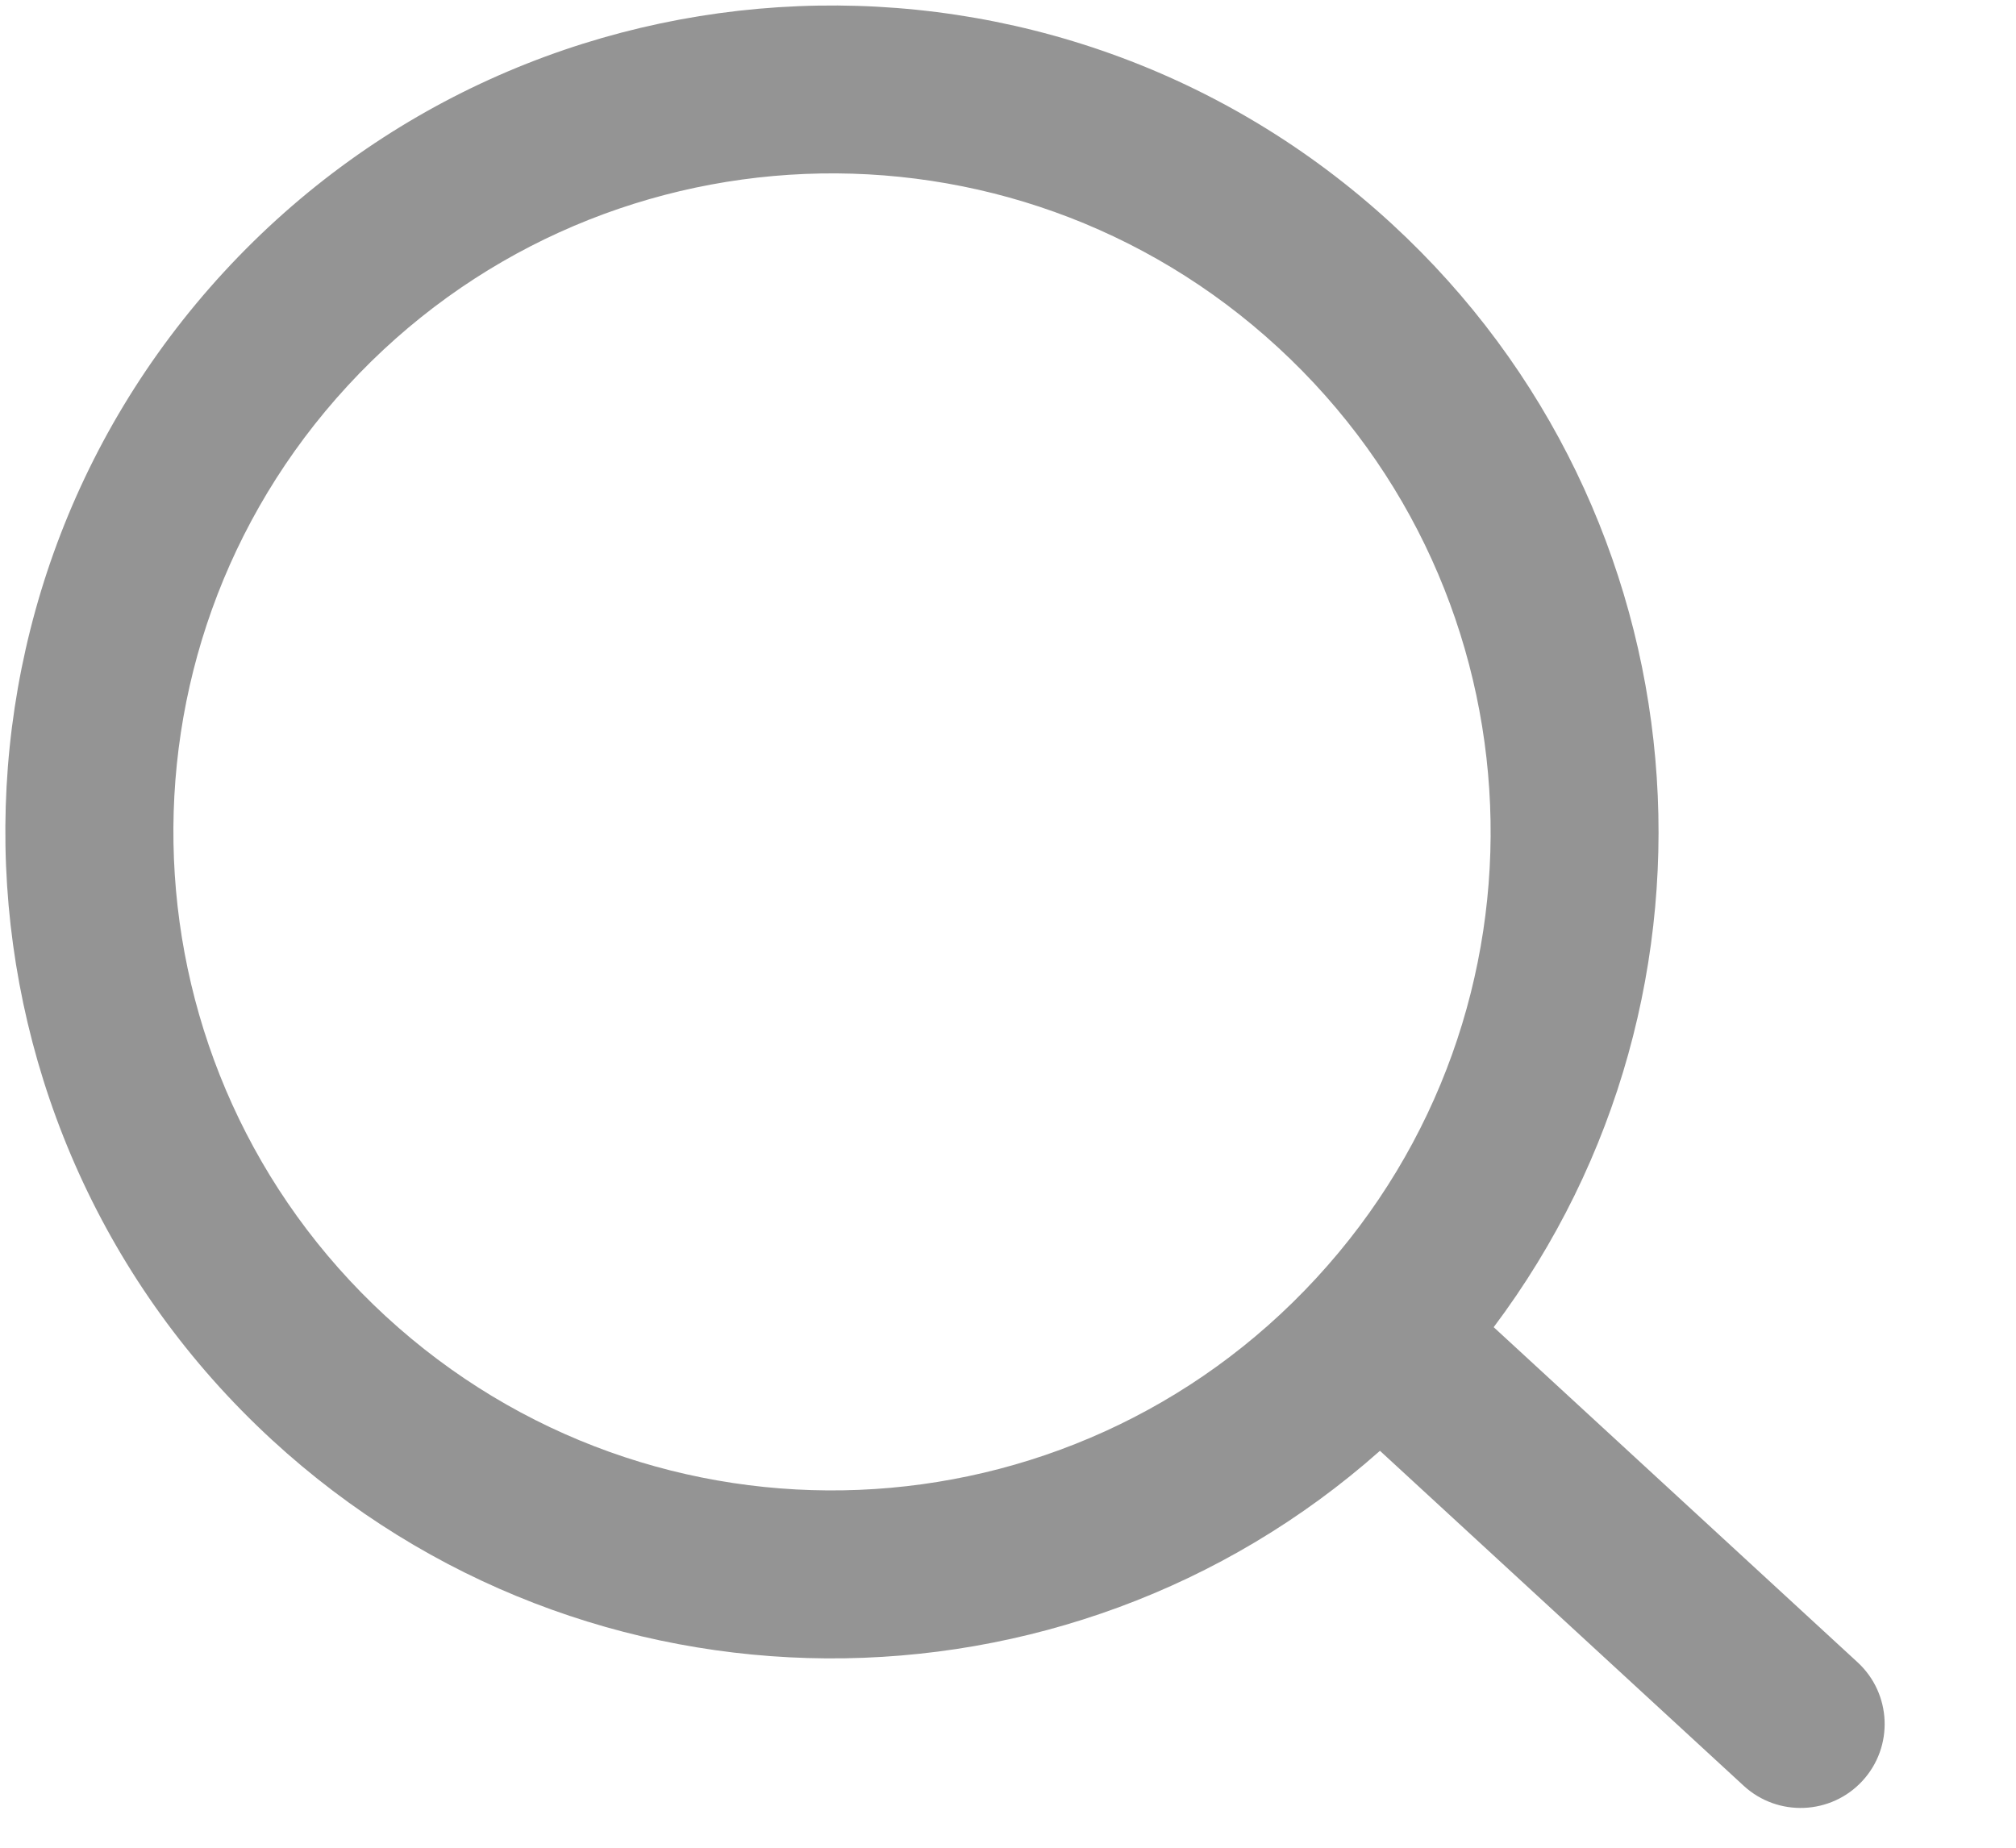 <svg width="12" height="11" viewBox="0 0 12 11" fill="none" xmlns="http://www.w3.org/2000/svg">
<path id="Union" fill-rule="evenodd" clip-rule="evenodd" d="M2.296 7.836C0.704 6.369 0.602 3.889 2.069 2.297C3.536 0.704 6.016 0.602 7.608 2.069C9.201 3.536 9.303 6.016 7.836 7.608C6.369 9.201 3.889 9.303 2.296 7.836ZM1.333 1.619C-0.508 3.618 -0.38 6.731 1.619 8.572C3.494 10.298 6.348 10.293 8.214 8.637L10.379 10.631C10.582 10.818 10.899 10.805 11.086 10.602C11.273 10.399 11.26 10.083 11.057 9.896L8.891 7.901C10.389 5.906 10.16 3.06 8.286 1.334C6.287 -0.507 3.174 -0.379 1.333 1.619Z" fill="#949494"/>
</svg>

